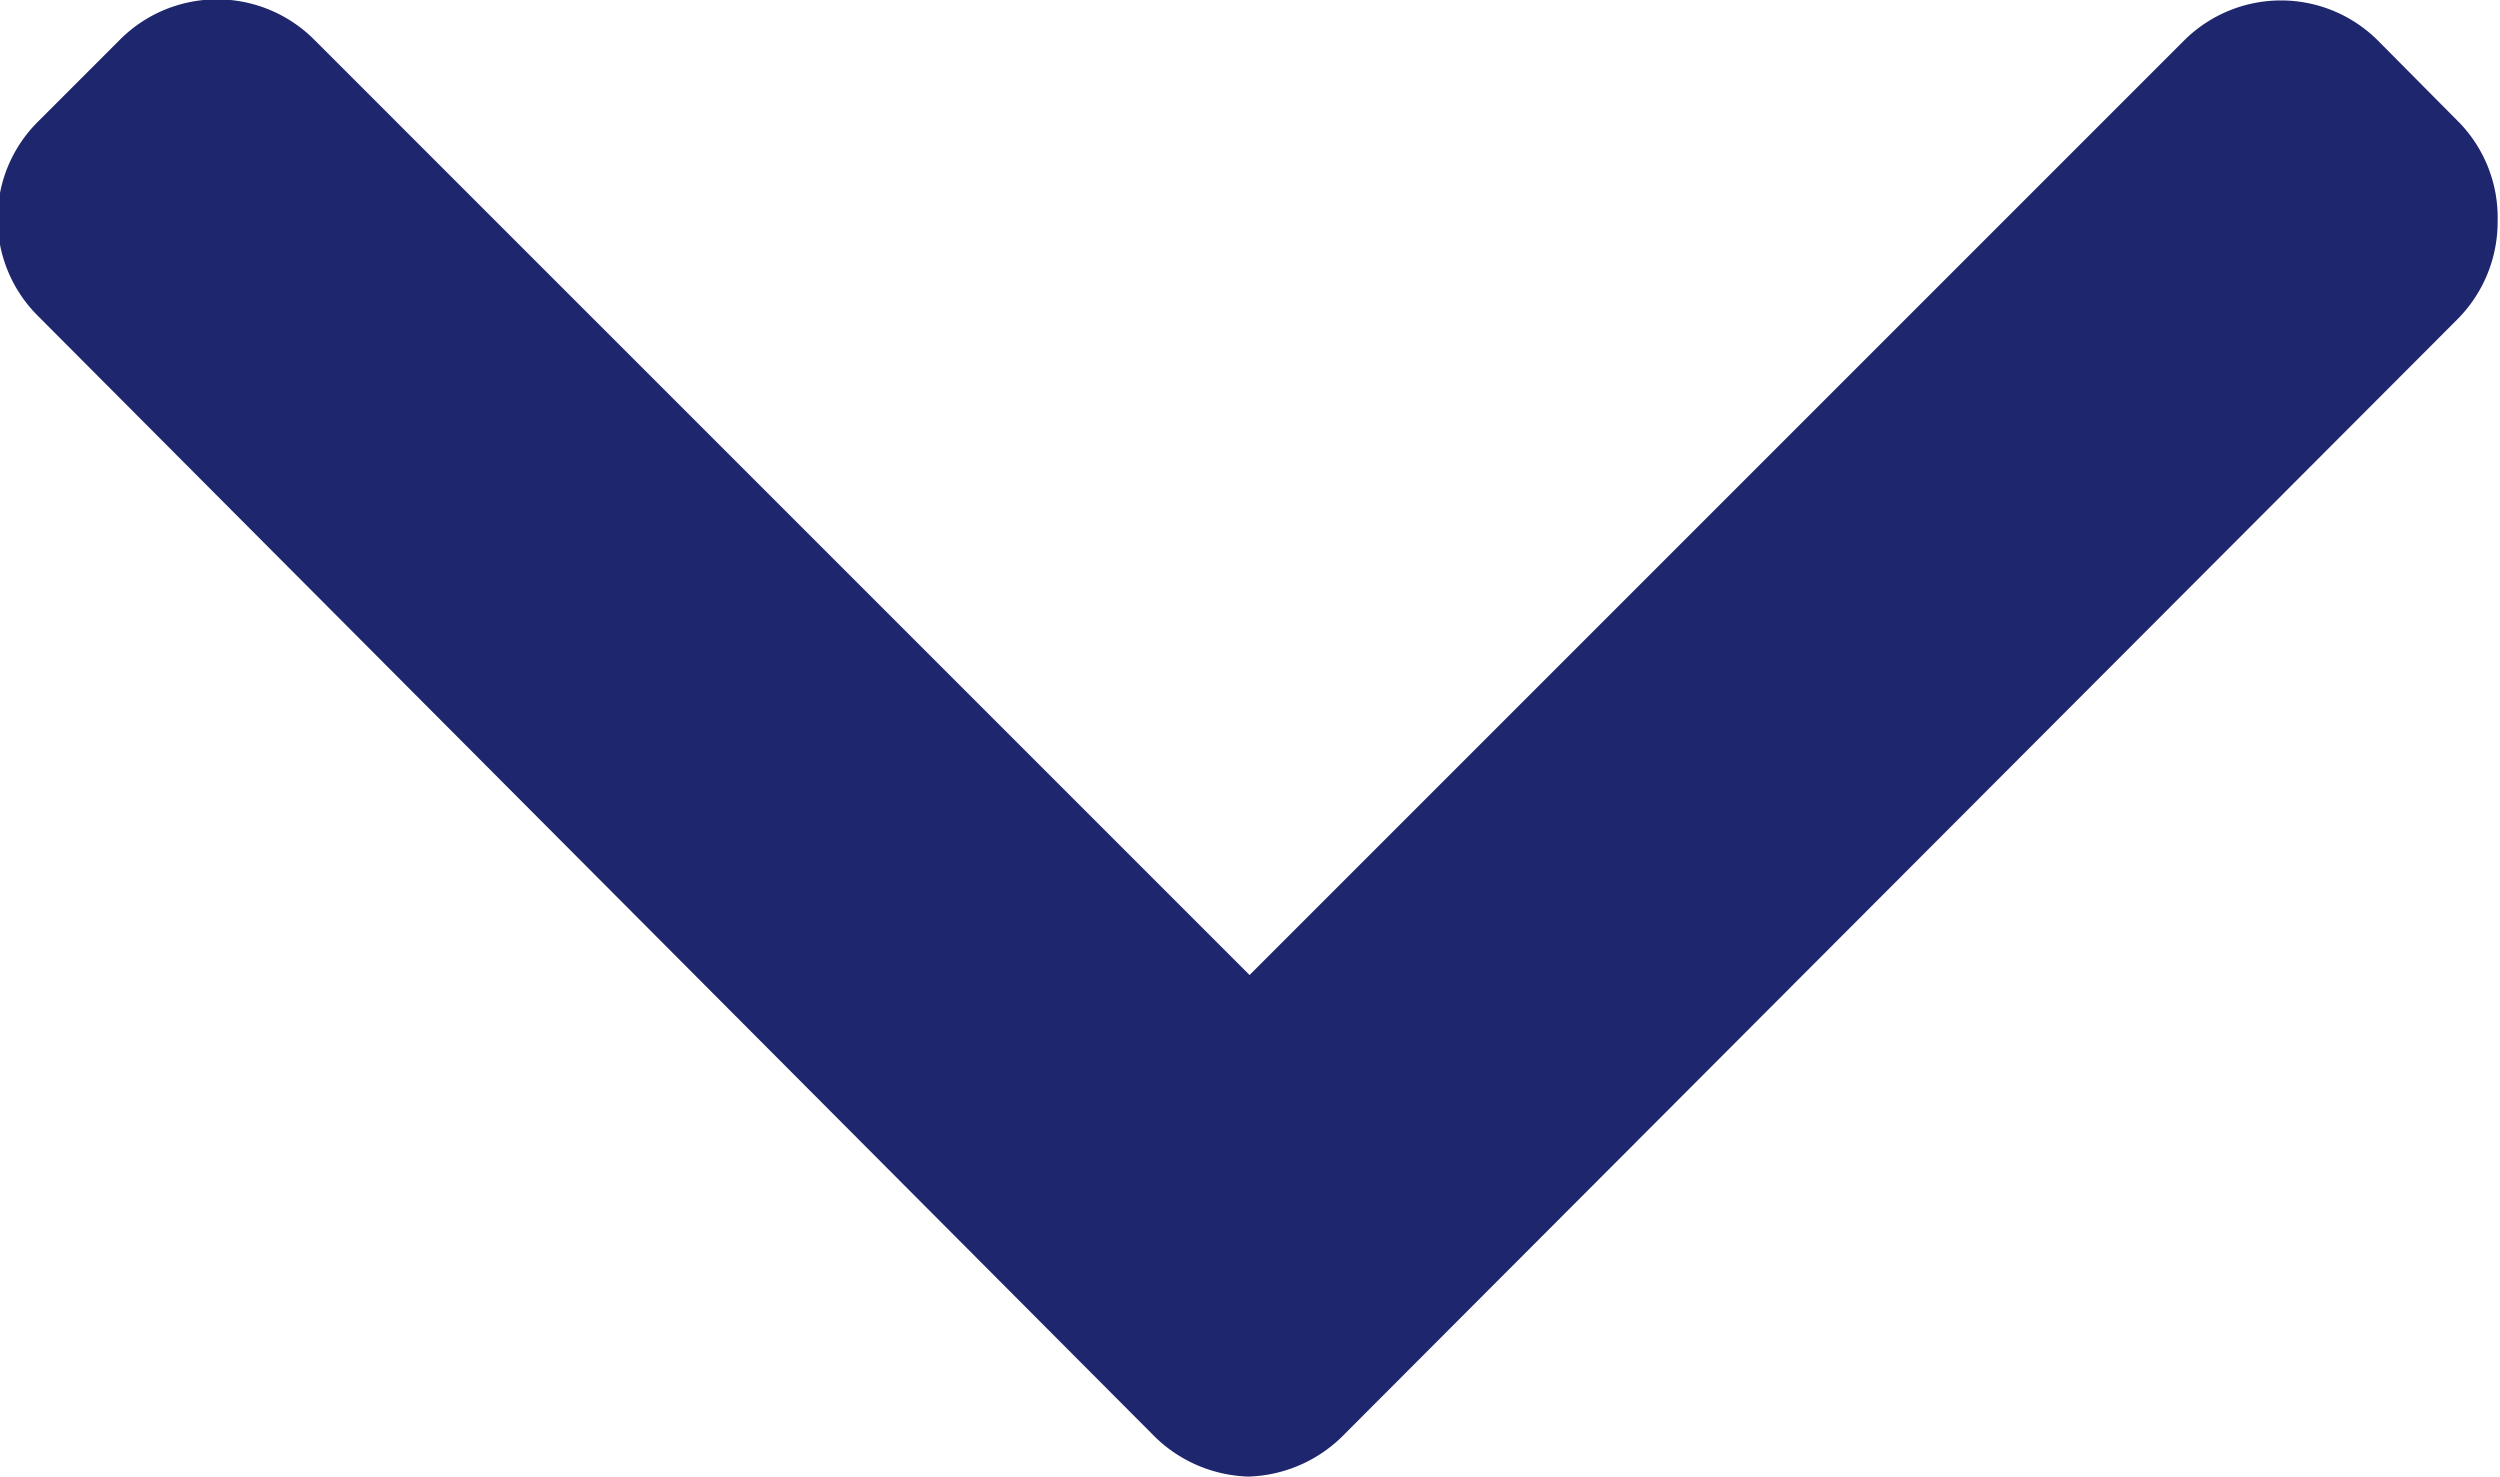 <svg xmlns="http://www.w3.org/2000/svg" width="11.574" height="6.836" viewBox="0 0 11.574 6.836"><g transform="translate(0 -100.698)"><g transform="translate(0 100.698)"><path d="M11.389,101.269l-.379-.382a.635.635,0,0,0-.9,0l-4.325,4.325-4.33-4.33a.635.635,0,0,0-.9,0l-.379.379a.634.634,0,0,0,0,.9l5.155,5.173a.647.647,0,0,0,.449.2h0a.647.647,0,0,0,.448-.2l5.15-5.159a.639.639,0,0,0,.185-.452A.633.633,0,0,0,11.389,101.269Z" transform="translate(0 -100.698)" fill="#1e266d"/></g></g></svg>